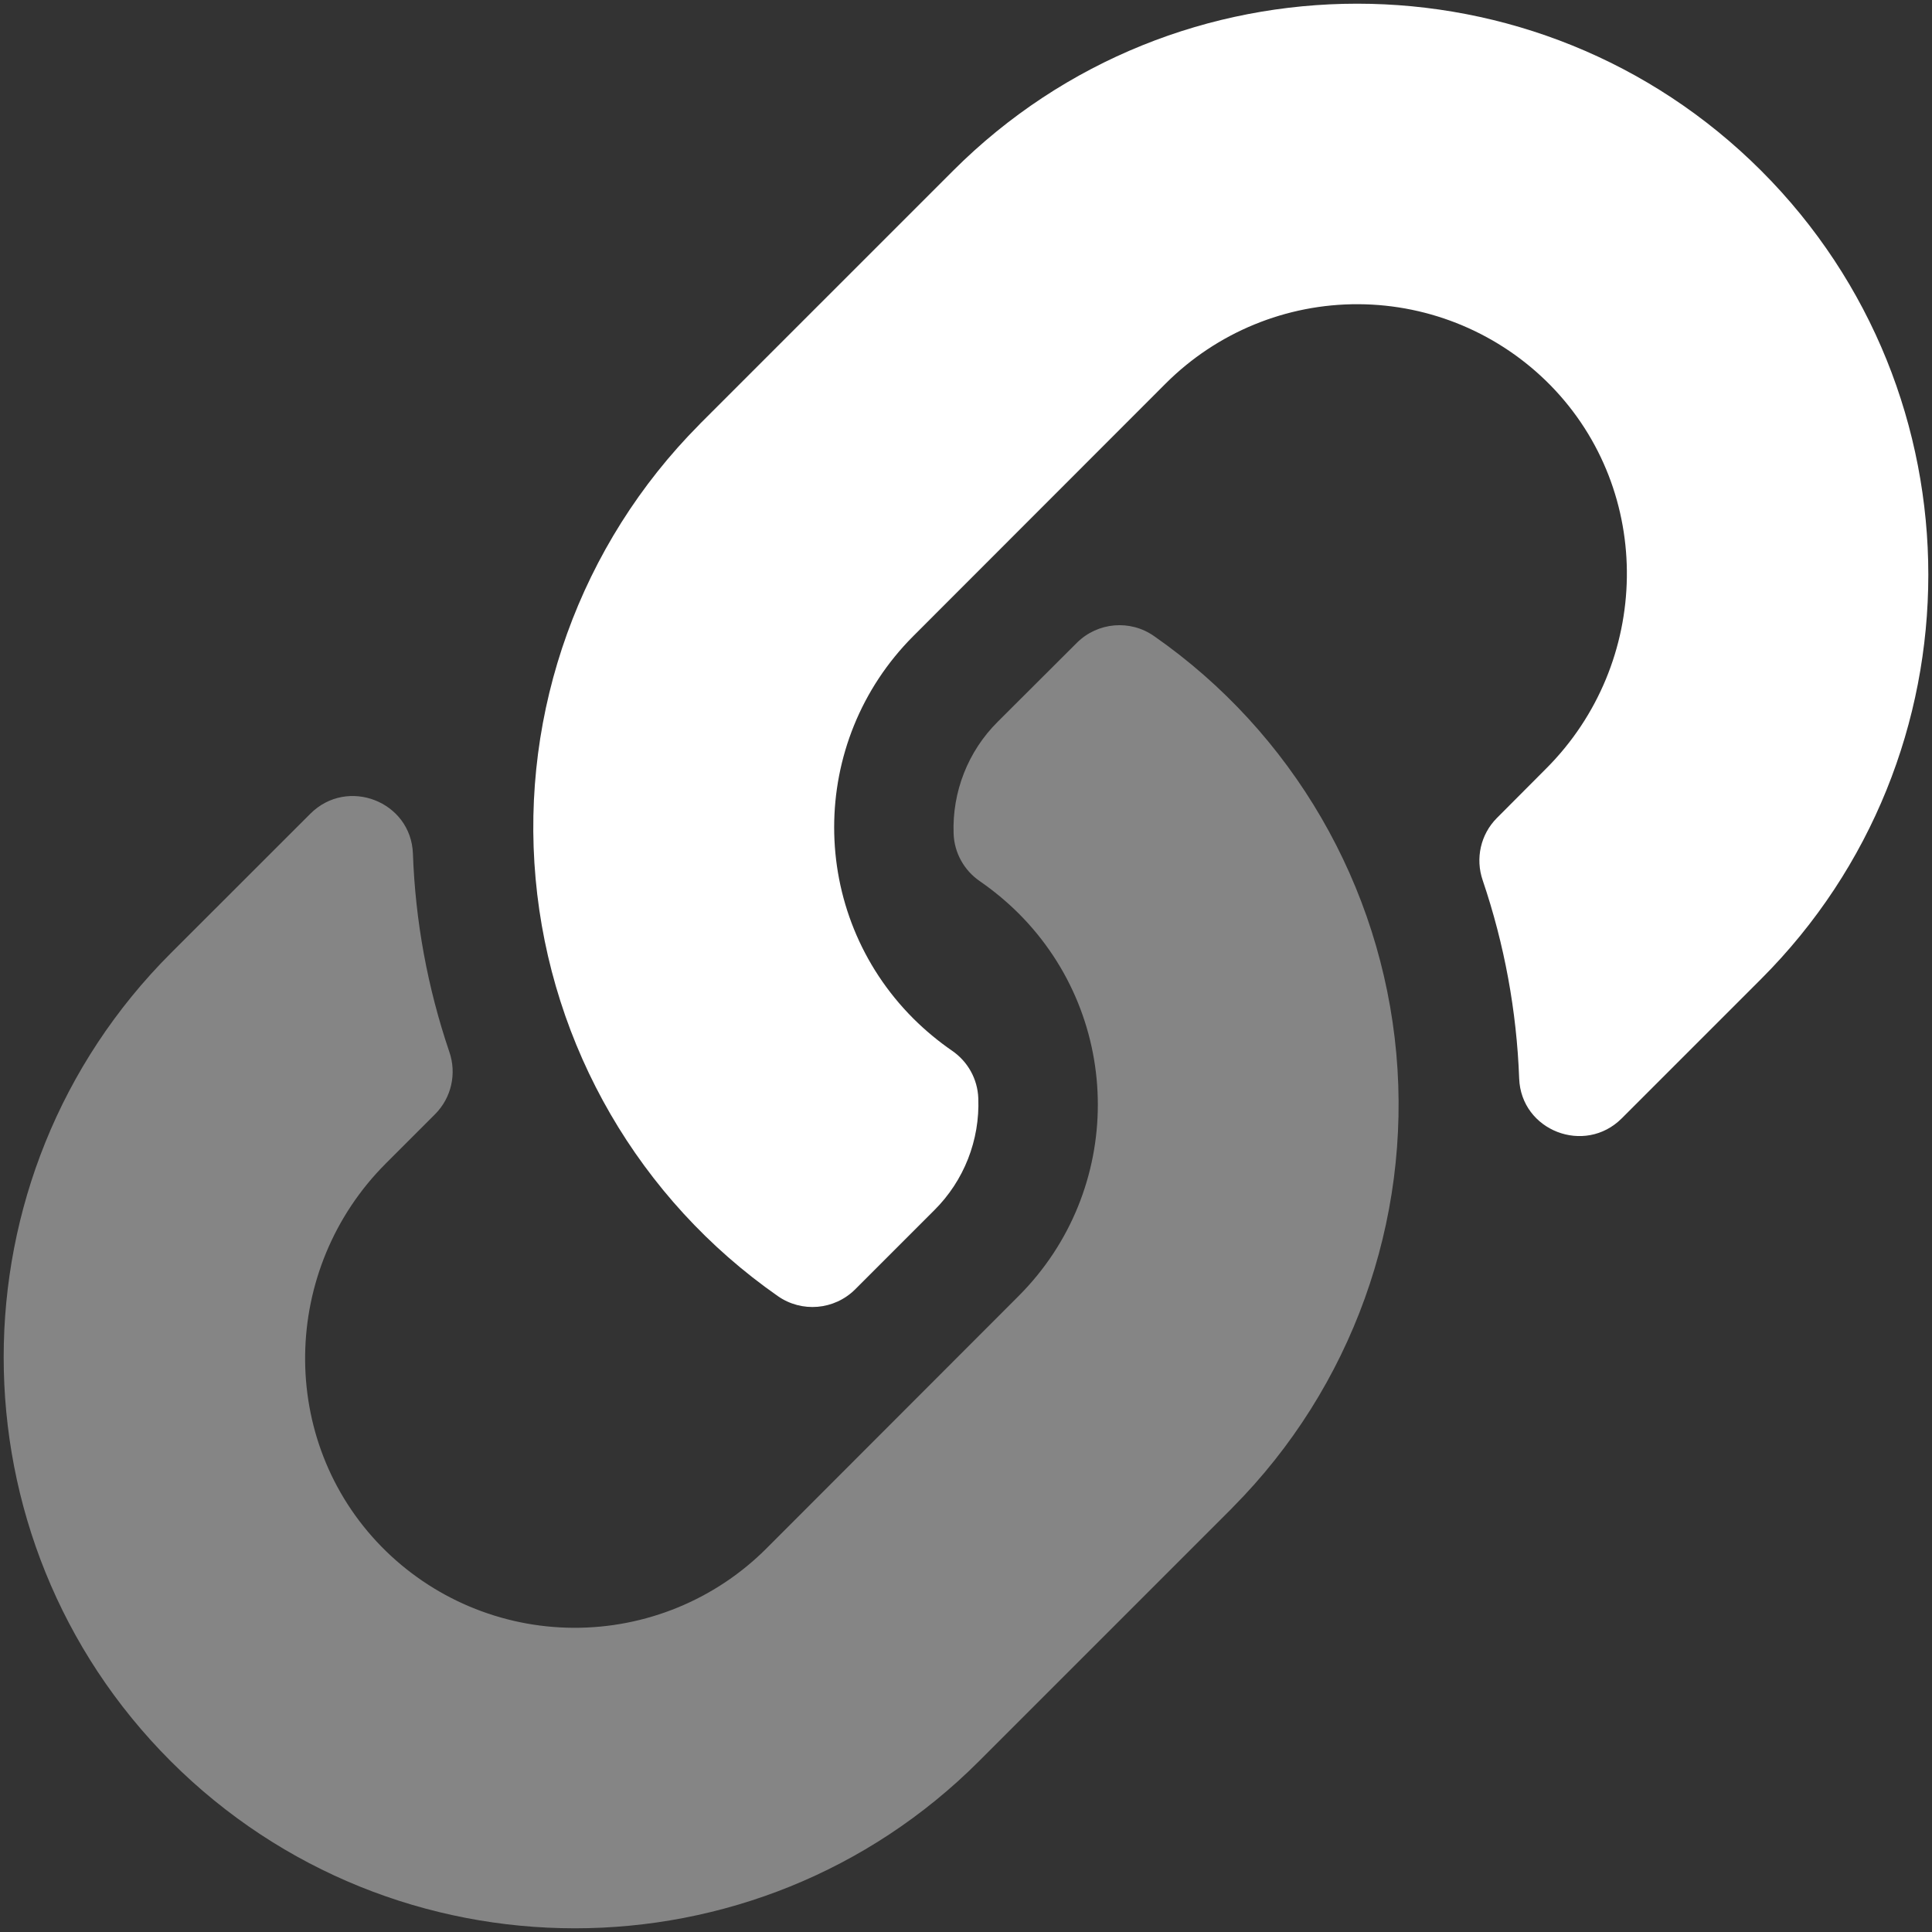 <?xml version="1.0" encoding="UTF-8"?>
<svg width="22px" height="22px" viewBox="0 0 22 22" version="1.1" xmlns="http://www.w3.org/2000/svg" xmlns:xlink="http://www.w3.org/1999/xlink">
    <rect x="0" y="0" width="22" height="22" fill="#333333" stroke="none"/>
    <title>icon_link</title>
    <g id="Page-1" stroke="none" stroke-width="1" fill="none" fill-rule="evenodd">
        <g id="Apple-TV" transform="translate(-927, -851)" fill="#FFFFFF" fill-rule="nonzero">
            <g id="icon_link" transform="translate(927, 851)">
                <path d="M1.945,10.854 L3.534,9.266 C3.955,8.845 4.68,9.125 4.702,9.72 C4.729,10.488 4.869,11.248 5.116,11.976 C5.203,12.225 5.14,12.501 4.955,12.687 L4.394,13.248 C3.196,14.446 3.157,16.4 4.345,17.613 C4.921,18.2 5.708,18.532 6.53,18.536 C7.353,18.54 8.143,18.216 8.725,17.635 L11.599,14.758 C12.802,13.554 12.802,11.604 11.599,10.401 C11.463,10.266 11.315,10.143 11.157,10.034 C10.978,9.911 10.867,9.711 10.859,9.495 C10.841,9.018 11.023,8.554 11.362,8.218 L12.263,7.319 C12.5,7.084 12.871,7.052 13.144,7.245 C14.719,8.344 15.727,10.083 15.9,11.996 C16.072,13.908 15.391,15.8 14.039,17.163 L14.024,17.179 L11.147,20.056 C8.61,22.592 4.483,22.592 1.945,20.056 C-0.593,17.519 -0.592,13.39 1.945,10.854 Z" id="Path" opacity="0.4"></path>
                <path d="M17.606,8.752 C18.804,7.554 18.843,5.6 17.655,4.387 C17.078,3.8 16.292,3.468 15.469,3.464 C14.647,3.46 13.857,3.785 13.275,4.366 L10.401,7.242 C9.198,8.446 9.198,10.396 10.401,11.599 C10.537,11.734 10.685,11.857 10.843,11.966 C11.022,12.089 11.132,12.289 11.14,12.505 C11.159,12.982 10.977,13.446 10.638,13.782 L9.737,14.683 C9.5,14.918 9.129,14.95 8.856,14.758 C7.281,13.658 6.272,11.919 6.099,10.005 C5.926,8.092 6.608,6.2 7.961,4.837 L7.976,4.821 L10.853,1.944 C13.39,-0.592 17.517,-0.592 20.055,1.944 C22.593,4.481 22.592,8.609 20.055,11.147 L18.467,12.735 C18.046,13.156 17.321,12.876 17.299,12.281 C17.271,11.513 17.131,10.753 16.884,10.025 C16.798,9.776 16.86,9.5 17.046,9.314 L17.606,8.752 Z" id="Path"></path>
            </g>
        </g>
    </g>
</svg>